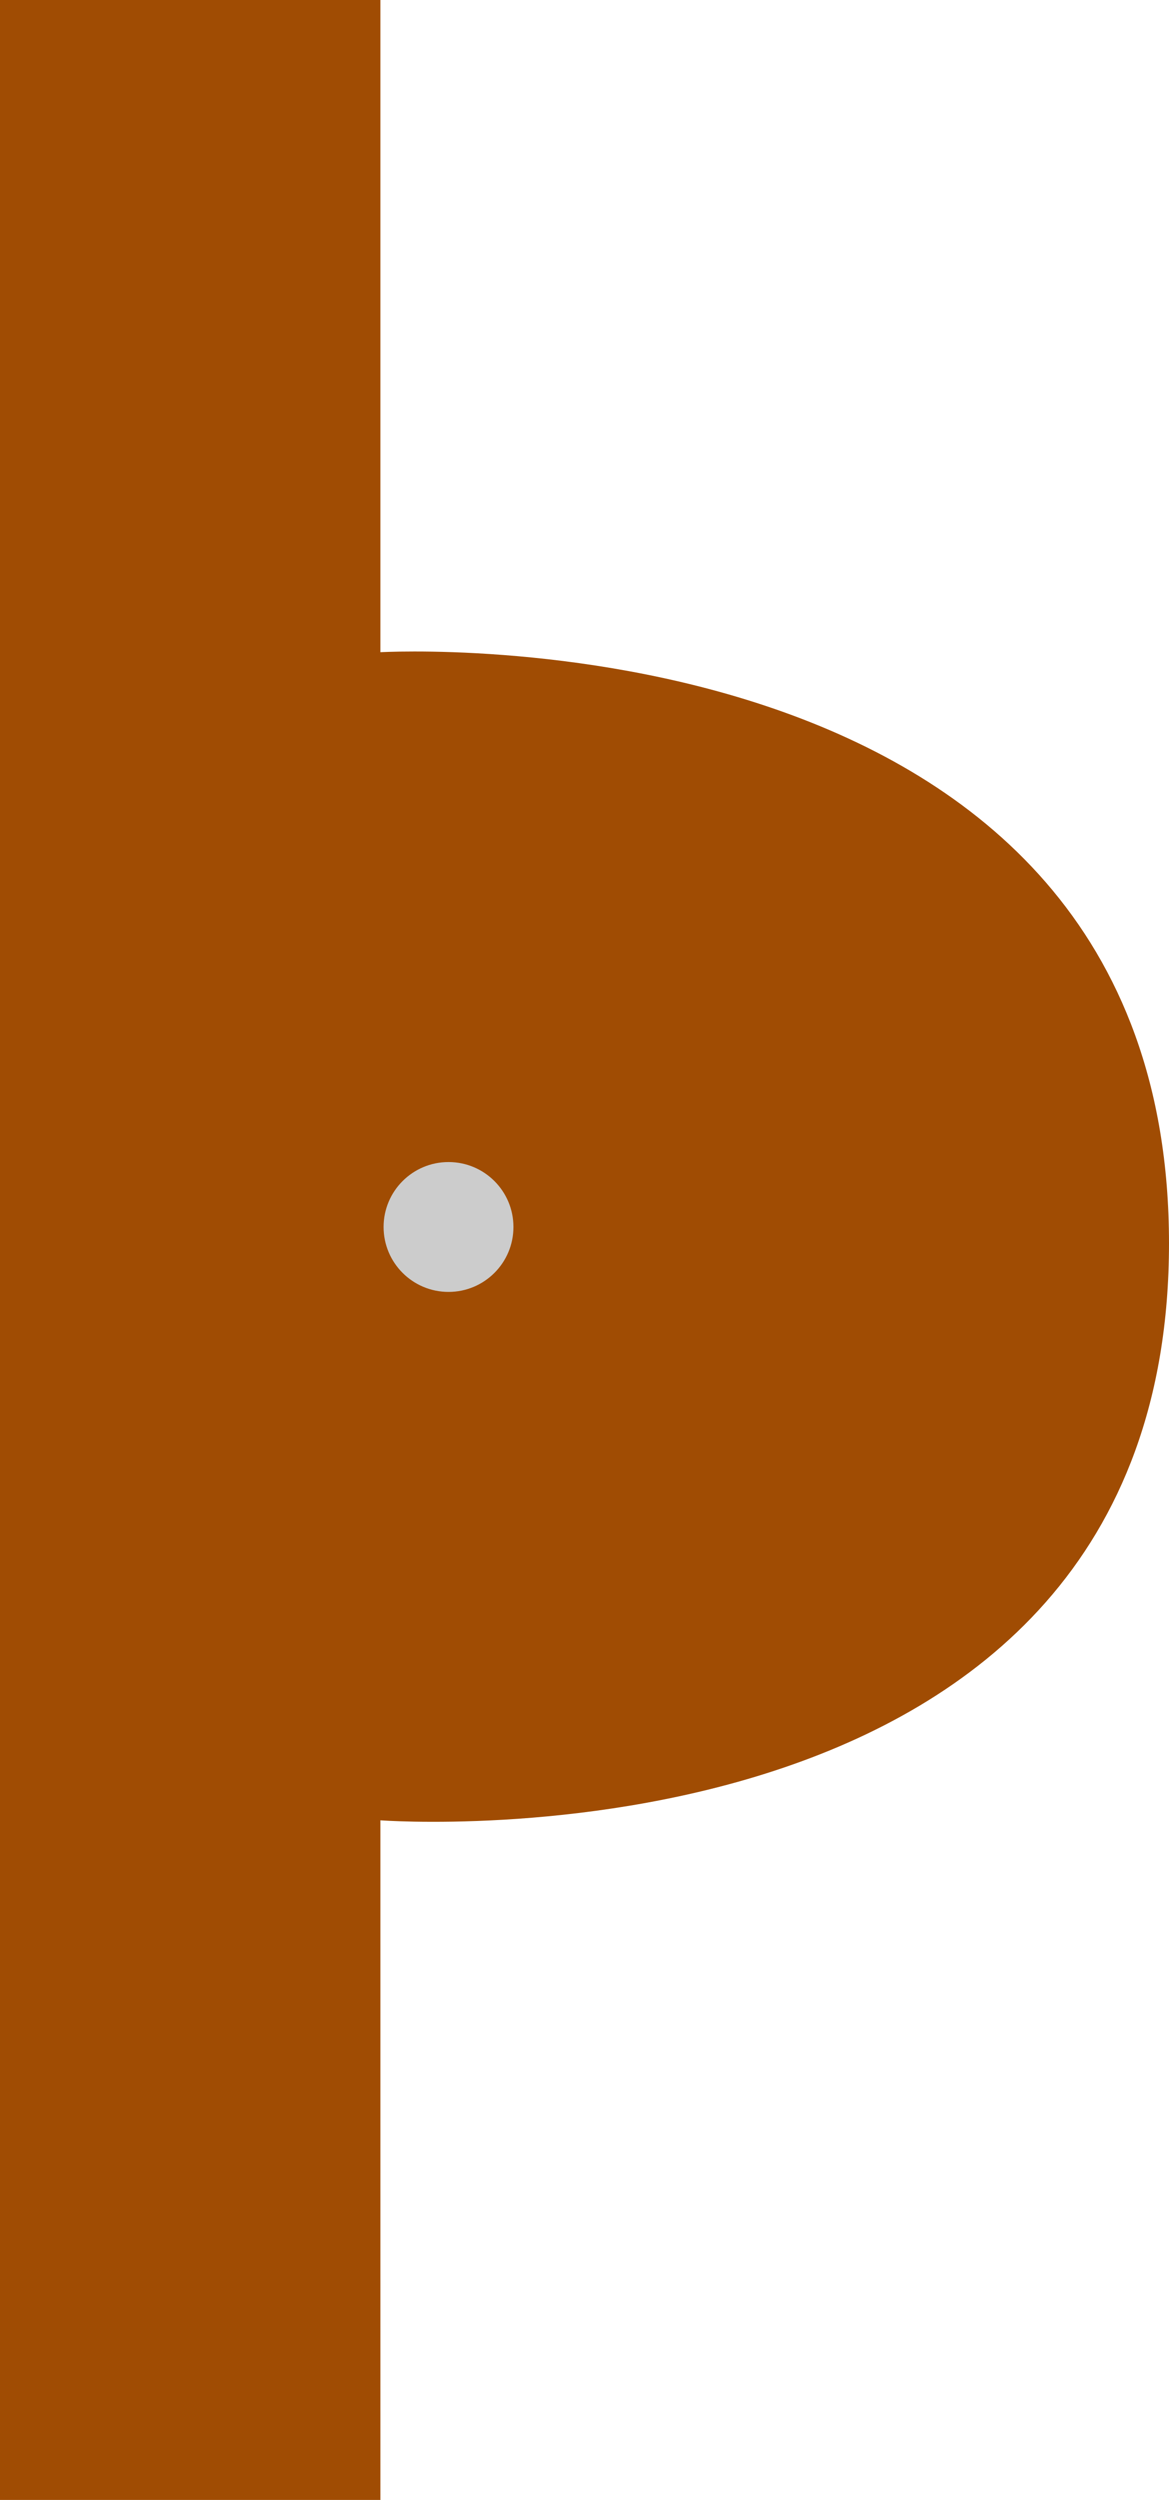 <?xml version="1.0" encoding="UTF-8"?>
<svg id="Layer_1" data-name="Layer 1" xmlns="http://www.w3.org/2000/svg" viewBox="0 0 175.72 375.75">
  <defs>
    <style>
      .cls-1 {
        fill: #a04c03;
      }

      .cls-2 {
        fill: #ccc;
      }
    </style>
  </defs>
  <path class="cls-1" d="M0,375.75h57.18s0-102.15,0-102.15c0,0,118.54,9,118.54-86.72,0-95.72-118.54-88.85-118.54-88.85V0S0,0,0,0"/>
  <circle class="cls-2" cx="67.42" cy="184.42" r="9.76"/>
</svg>